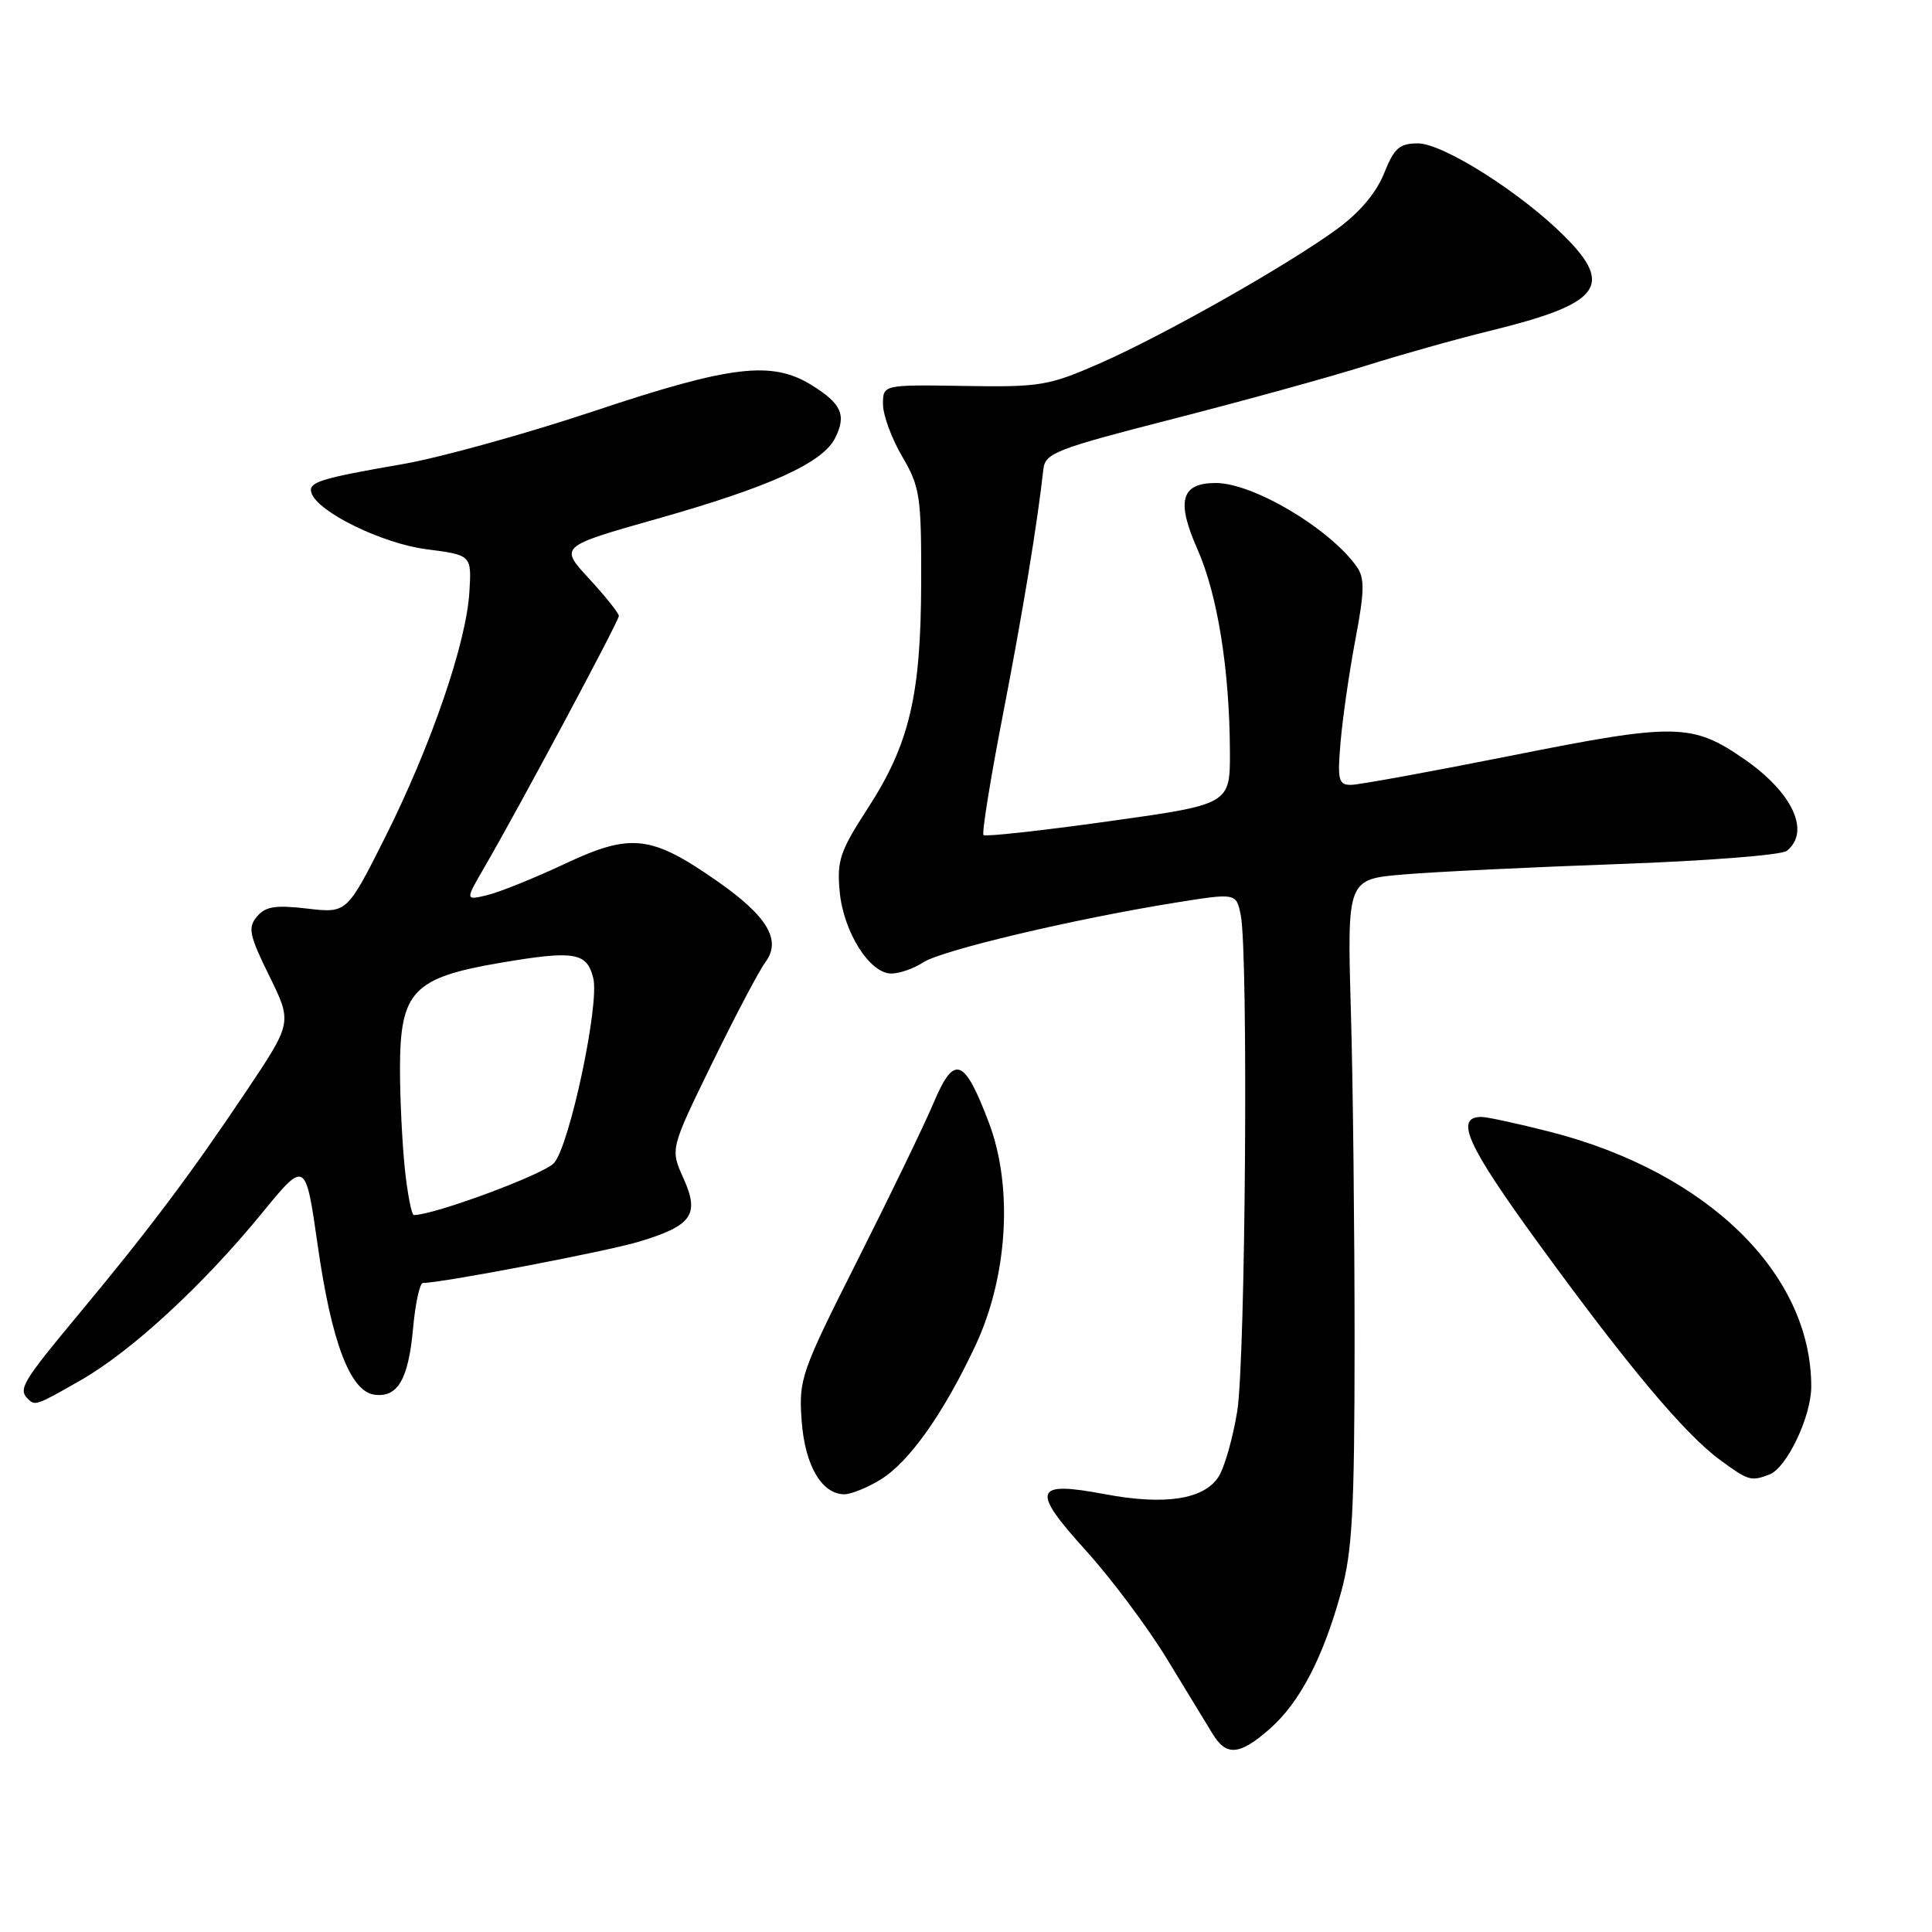 <?xml version="1.0" encoding="UTF-8" standalone="no"?>
<!DOCTYPE svg PUBLIC "-//W3C//DTD SVG 1.1//EN" "http://www.w3.org/Graphics/SVG/1.1/DTD/svg11.dtd" >
<svg xmlns="http://www.w3.org/2000/svg" xmlns:xlink="http://www.w3.org/1999/xlink" version="1.1" viewBox="0 0 256 256">
 <g >
 <path fill="currentColor"
d=" M 168.24 229.09 C 172.22 225.60 175.32 219.66 177.71 210.95 C 179.19 205.54 179.48 200.22 179.49 178.00 C 179.49 163.43 179.28 143.62 179.00 134.00 C 178.50 116.50 178.50 116.50 186.00 115.87 C 190.12 115.52 202.95 114.90 214.50 114.49 C 226.05 114.08 236.06 113.30 236.75 112.75 C 239.94 110.21 237.55 105.04 231.14 100.60 C 224.24 95.82 222.00 95.78 200.39 100.10 C 189.64 102.24 180.02 104.00 179.00 104.00 C 177.35 104.00 177.20 103.36 177.64 98.25 C 177.91 95.09 178.79 89.00 179.60 84.72 C 180.81 78.35 180.84 76.61 179.79 75.11 C 176.22 70.04 166.06 64.00 161.09 64.00 C 156.49 64.00 155.83 66.38 158.67 72.78 C 161.33 78.80 162.92 88.70 162.97 99.54 C 163.00 106.58 163.00 106.58 146.88 108.83 C 138.01 110.07 130.56 110.89 130.32 110.65 C 130.08 110.41 131.22 103.31 132.86 94.86 C 135.50 81.27 137.47 69.30 138.25 62.18 C 138.48 60.04 139.89 59.49 155.50 55.49 C 164.85 53.09 176.32 49.93 181.00 48.45 C 185.68 46.98 193.10 44.89 197.50 43.82 C 212.05 40.25 213.90 37.90 207.31 31.31 C 201.54 25.54 191.21 19.00 187.88 19.00 C 185.44 19.00 184.73 19.62 183.39 22.99 C 182.36 25.56 180.13 28.19 177.14 30.37 C 170.48 35.22 154.25 44.40 145.77 48.13 C 138.95 51.12 137.84 51.31 127.75 51.14 C 117.00 50.97 117.00 50.97 117.00 53.56 C 117.00 54.98 118.14 58.10 119.54 60.48 C 121.90 64.51 122.09 65.73 122.06 77.16 C 122.03 92.17 120.50 98.62 114.95 107.16 C 111.31 112.77 110.88 114.04 111.26 118.12 C 111.75 123.47 115.23 129.00 118.10 129.00 C 119.19 129.00 121.10 128.33 122.35 127.51 C 124.78 125.92 142.19 121.79 155.66 119.62 C 163.81 118.31 163.81 118.31 164.41 121.28 C 165.42 126.37 165.04 180.16 163.94 187.00 C 163.36 190.57 162.24 194.49 161.45 195.70 C 159.50 198.69 154.34 199.48 146.42 197.99 C 136.96 196.20 136.56 197.38 143.89 205.46 C 147.22 209.13 152.05 215.60 154.63 219.82 C 157.20 224.04 159.93 228.51 160.68 229.75 C 162.50 232.74 164.26 232.59 168.24 229.09 Z  M 116.65 196.07 C 120.46 193.75 125.04 187.28 129.27 178.25 C 133.53 169.14 134.25 157.30 131.06 148.84 C 127.79 140.16 126.45 139.65 123.74 146.06 C 122.51 148.98 117.97 158.37 113.65 166.94 C 106.13 181.86 105.83 182.73 106.22 188.21 C 106.64 194.16 108.87 198.00 111.90 198.00 C 112.78 197.99 114.92 197.13 116.65 196.07 Z  M 234.46 195.38 C 236.77 194.49 240.00 187.69 240.00 183.72 C 240.00 168.74 226.22 155.30 205.39 149.97 C 201.15 148.89 197.06 148.00 196.31 148.00 C 192.69 148.00 194.36 151.70 203.83 164.72 C 215.70 181.04 223.22 190.01 227.94 193.47 C 231.67 196.21 232.02 196.31 234.46 195.38 Z  M 10.74 182.86 C 17.42 179.04 26.86 170.33 34.66 160.81 C 40.48 153.69 40.48 153.69 42.11 165.09 C 43.93 177.85 46.40 184.34 49.59 184.80 C 52.68 185.24 54.12 182.79 54.73 176.04 C 55.03 172.72 55.62 170.00 56.04 170.00 C 58.51 170.00 80.33 165.83 84.63 164.54 C 91.73 162.40 92.74 160.96 90.55 156.10 C 88.81 152.25 88.81 152.25 94.36 140.88 C 97.42 134.62 100.59 128.60 101.42 127.49 C 103.59 124.59 101.70 121.41 95.04 116.76 C 86.29 110.65 83.61 110.34 74.87 114.45 C 70.82 116.35 66.18 118.22 64.56 118.61 C 61.63 119.31 61.63 119.31 64.19 114.91 C 68.76 107.04 82.00 82.30 82.00 81.62 C 82.00 81.25 80.23 79.03 78.06 76.68 C 74.12 72.41 74.12 72.41 87.08 68.74 C 101.99 64.52 109.01 61.34 110.66 58.04 C 112.19 55.00 111.51 53.48 107.53 51.02 C 102.27 47.77 96.87 48.41 78.75 54.46 C 69.76 57.46 58.37 60.62 53.45 61.48 C 42.25 63.42 40.80 63.89 41.27 65.33 C 42.11 67.85 50.66 72.03 56.53 72.78 C 62.50 73.55 62.50 73.55 62.19 78.52 C 61.76 85.31 57.10 98.84 51.03 110.95 C 45.97 121.01 45.97 121.01 40.70 120.39 C 36.47 119.90 35.16 120.11 34.04 121.46 C 32.82 122.92 33.03 123.93 35.68 129.31 C 38.72 135.49 38.72 135.49 32.70 144.49 C 25.27 155.59 19.77 162.91 10.31 174.28 C 3.02 183.04 2.40 184.07 3.67 185.33 C 4.65 186.32 4.78 186.27 10.74 182.86 Z  M 53.64 154.85 C 53.29 151.47 53.00 145.51 53.00 141.60 C 53.01 131.36 54.73 129.55 66.28 127.58 C 76.12 125.91 77.76 126.18 78.61 129.60 C 79.47 133.03 75.47 151.82 73.40 154.12 C 72.03 155.62 57.53 161.00 54.84 161.00 C 54.54 161.00 54.00 158.23 53.64 154.85 Z "/>
</g>
</svg>